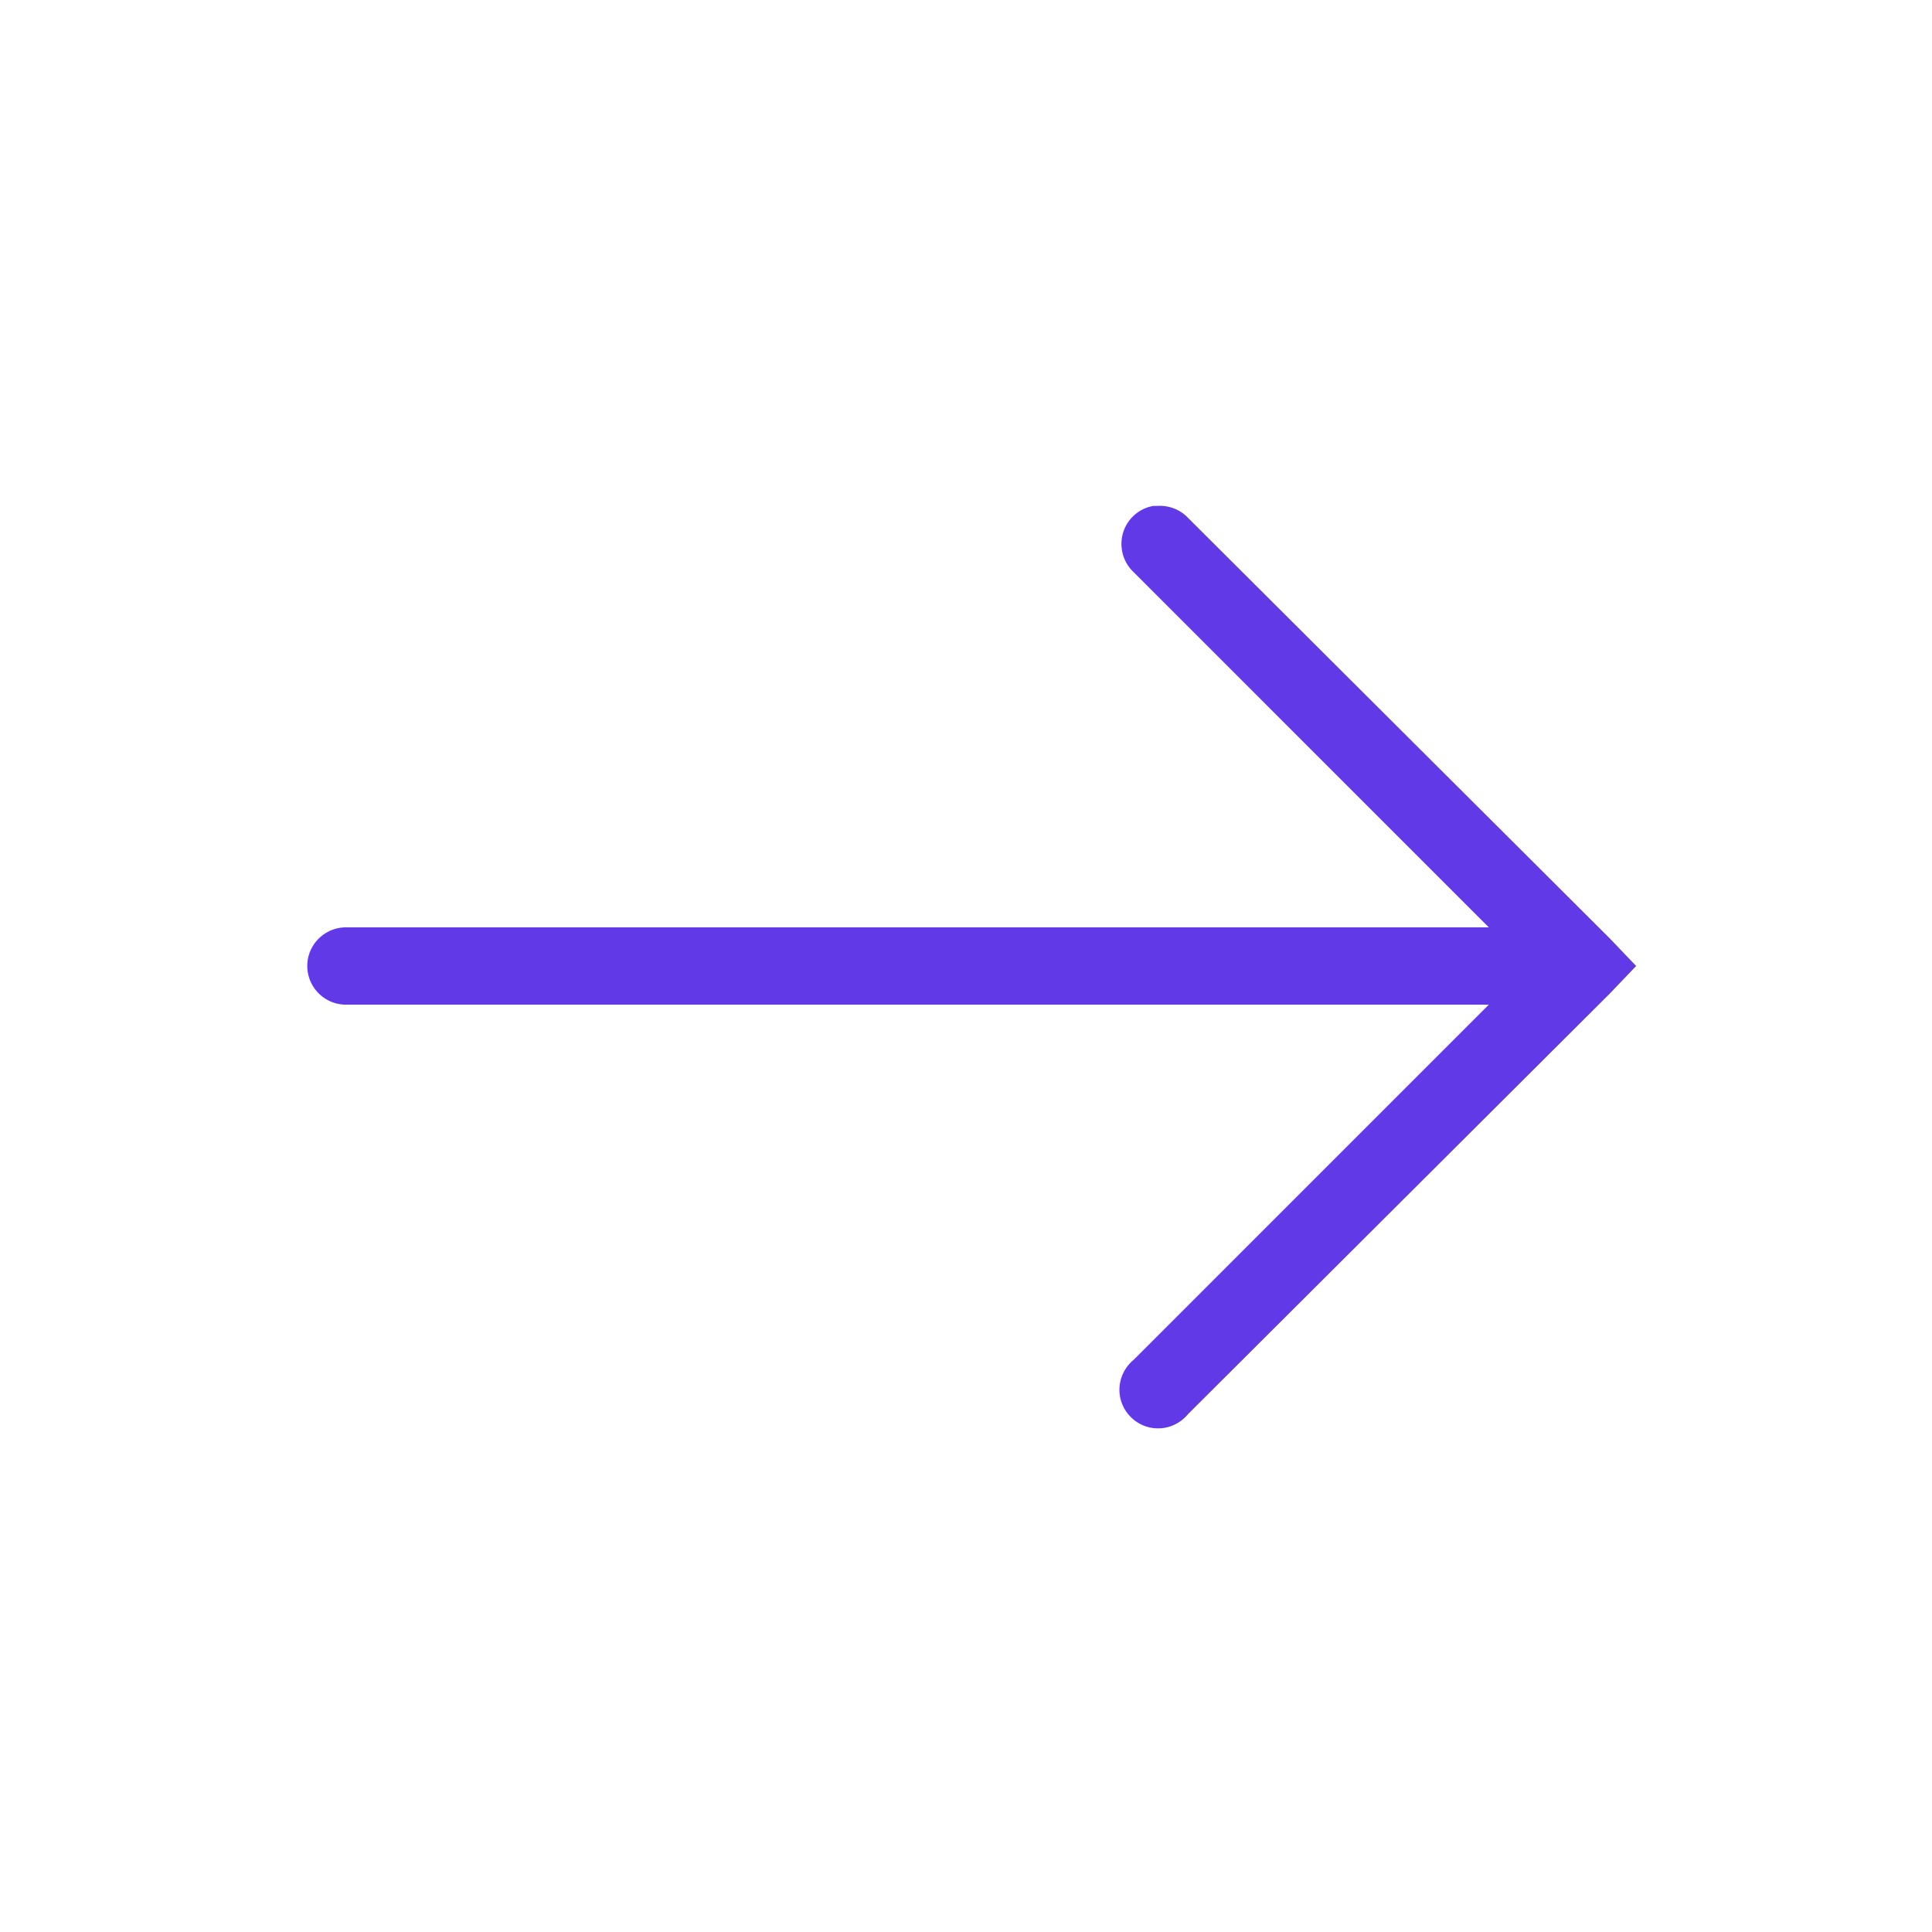 <svg xmlns="http://www.w3.org/2000/svg" viewBox="0 0 50 50" width="50" height="50"><path d="M 29.844 13.094 C 29.469 13.16 29.168 13.434 29.062 13.797 C 28.957 14.164 29.066 14.555 29.344 14.812 L 38.531 24 L 9 24 C 8.969 24 8.938 24 8.906 24 C 8.355 24.027 7.926 24.496 7.953 25.047 C 7.98 25.598 8.449 26.027 9 26 L 38.531 26 L 29.344 35.188 C 29.047 35.43 28.91 35.816 28.996 36.191 C 29.082 36.562 29.375 36.855 29.746 36.941 C 30.121 37.027 30.508 36.891 30.75 36.594 L 41.656 25.719 L 42.344 25 L 41.656 24.281 L 30.75 13.406 C 30.543 13.184 30.242 13.07 29.938 13.094 C 29.906 13.094 29.875 13.094 29.844 13.094 Z" fill="#6139e6"/></svg>